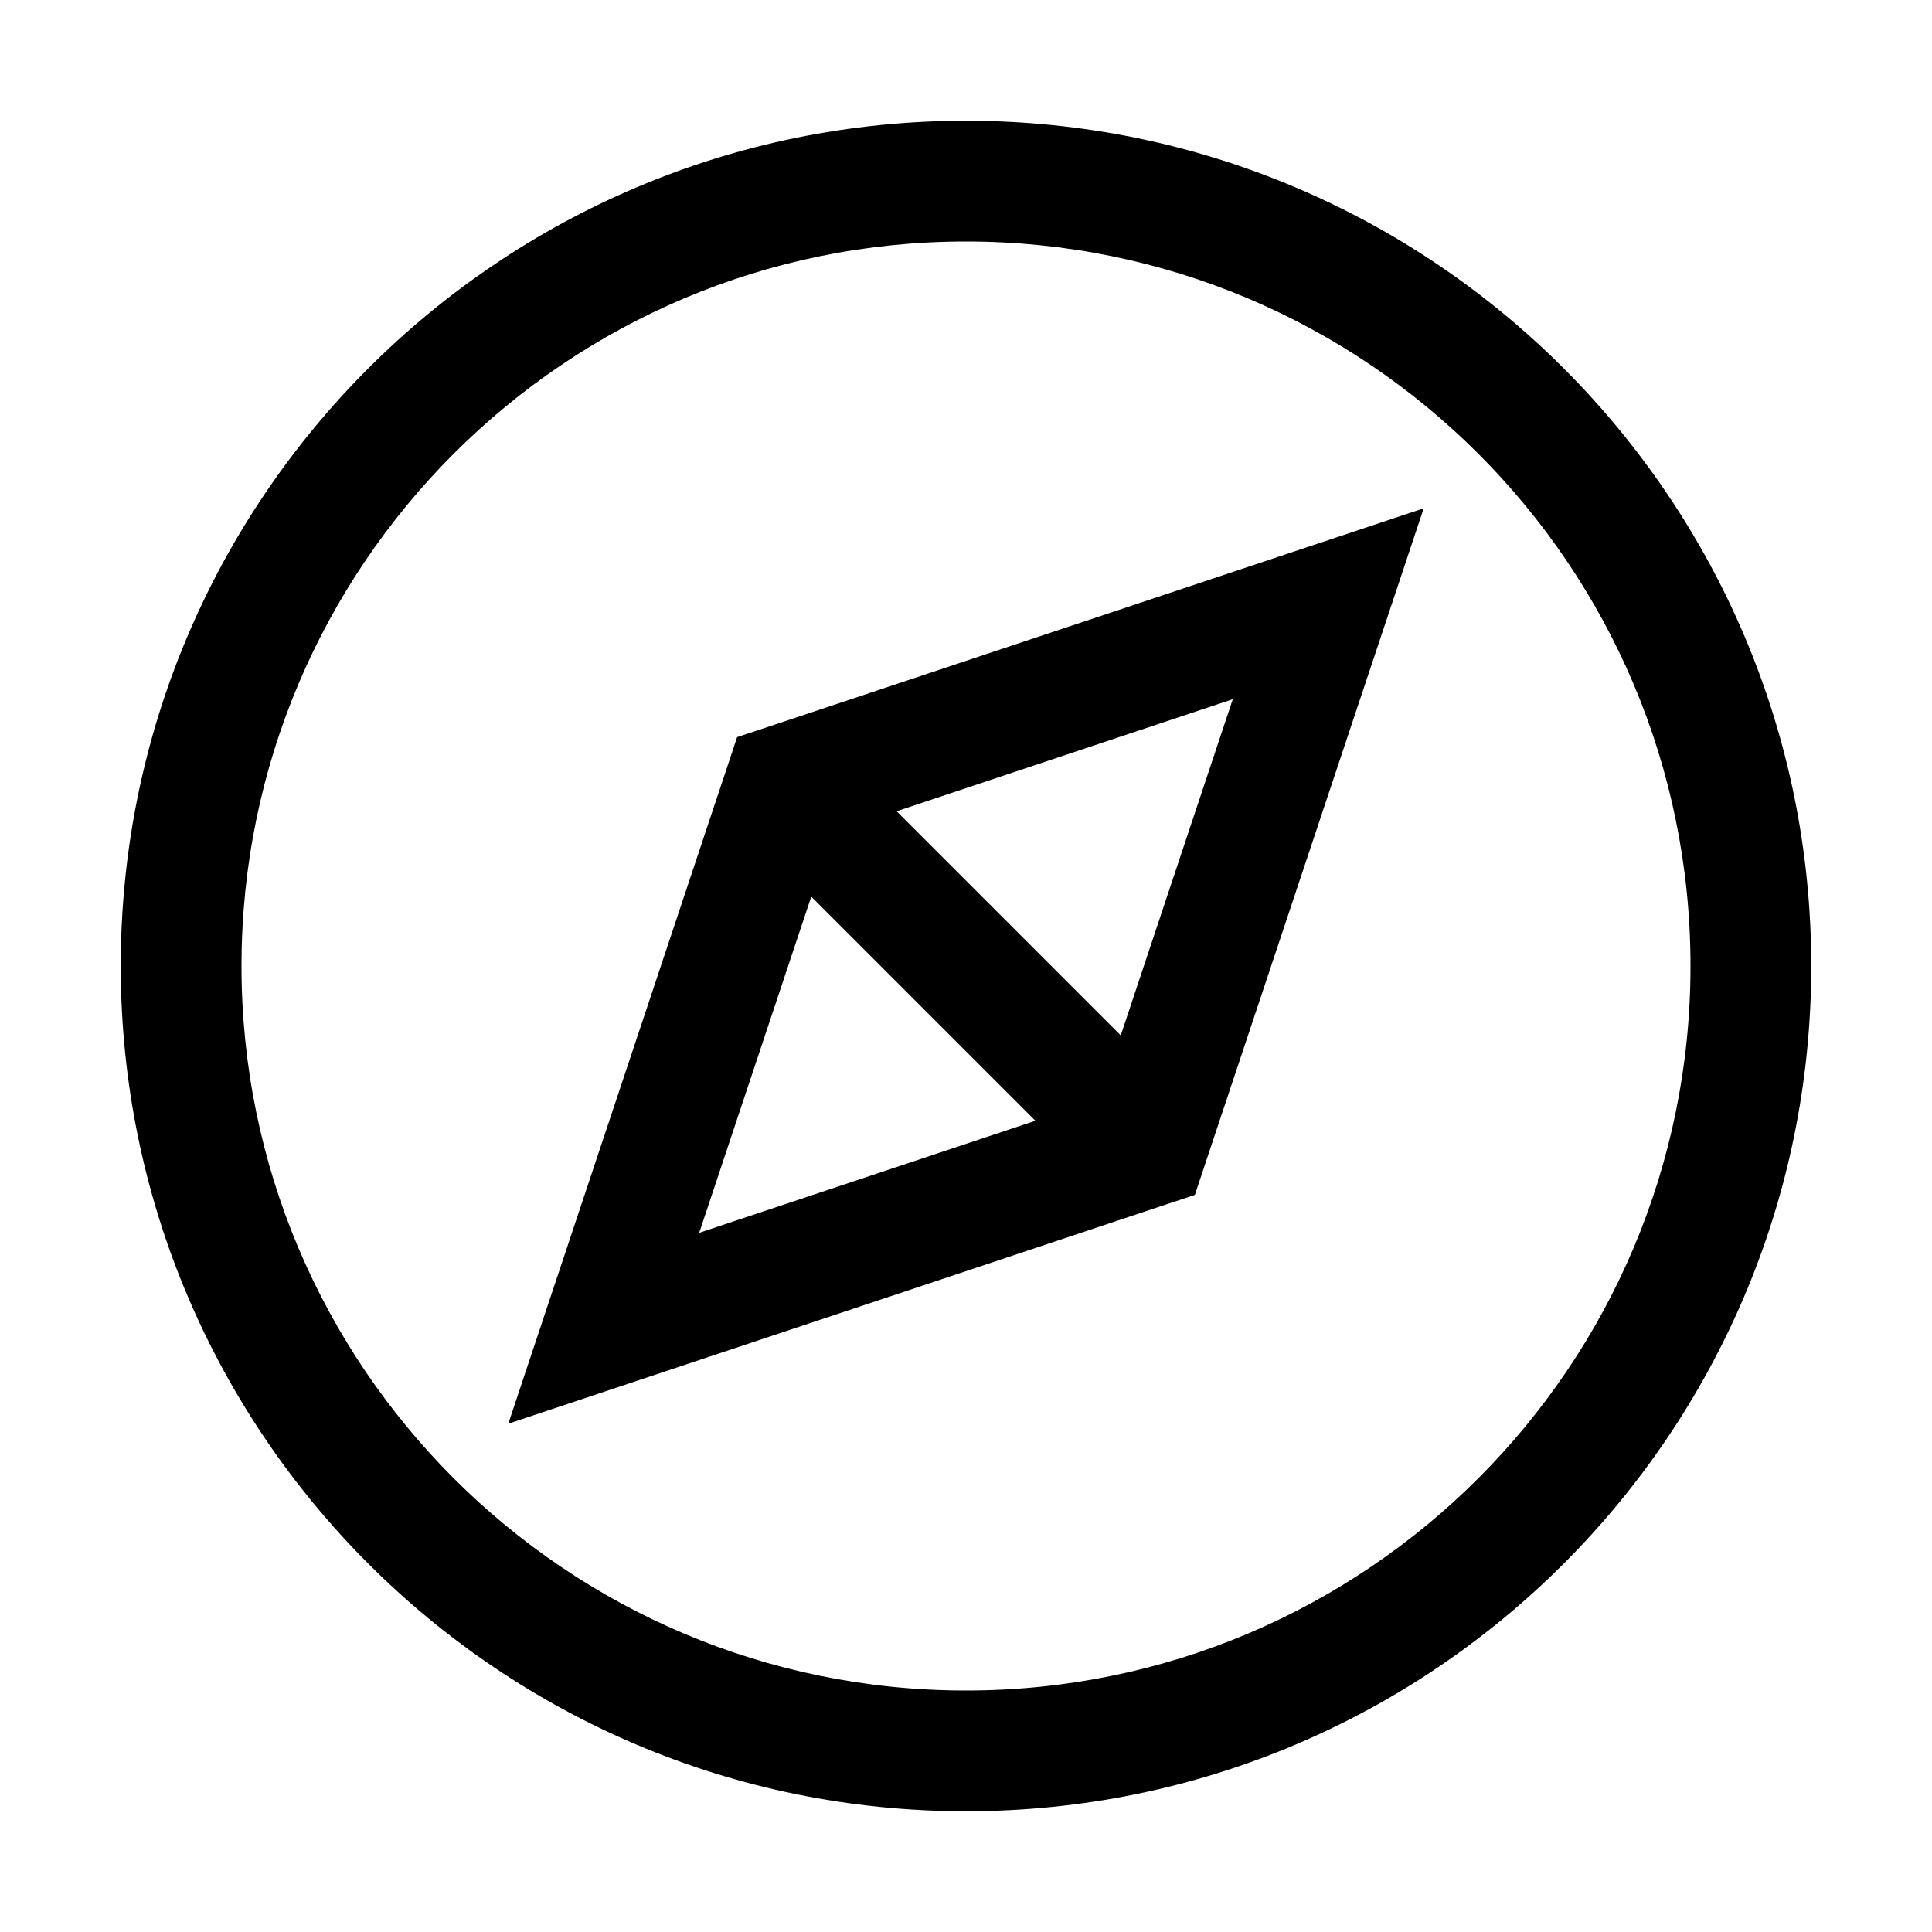 <svg width="32" height="32" viewBox="0 0 32 32" fill="none" xmlns="http://www.w3.org/2000/svg">
<path fill-rule="evenodd" clip-rule="evenodd" d="M19.942 19.337L19.791 19.791L19.337 19.942C19.324 19.947 19.31 19.951 19.297 19.955L8.419 23.581L12.045 12.703C12.049 12.69 12.053 12.676 12.058 12.663L12.209 12.209L12.664 12.058C12.677 12.053 12.69 12.049 12.703 12.045L23.581 8.419L19.955 19.297C19.951 19.31 19.947 19.324 19.942 19.337ZM18.563 17.149L20.419 11.581L14.851 13.437L18.563 17.149ZM13.437 14.851L11.581 20.419L17.149 18.563L13.437 14.851Z" fill="black"/>
<path fill-rule="evenodd" clip-rule="evenodd" d="M2 16C2 8.268 8.268 2 16 2C23.732 2 30 8.268 30 16C30 23.732 23.732 30 16 30C8.268 30 2 23.732 2 16ZM16 4C9.373 4 4 9.373 4 16C4 22.627 9.373 28 16 28C22.627 28 28 22.627 28 16C28 9.373 22.627 4 16 4Z" fill="black"/>
</svg>
